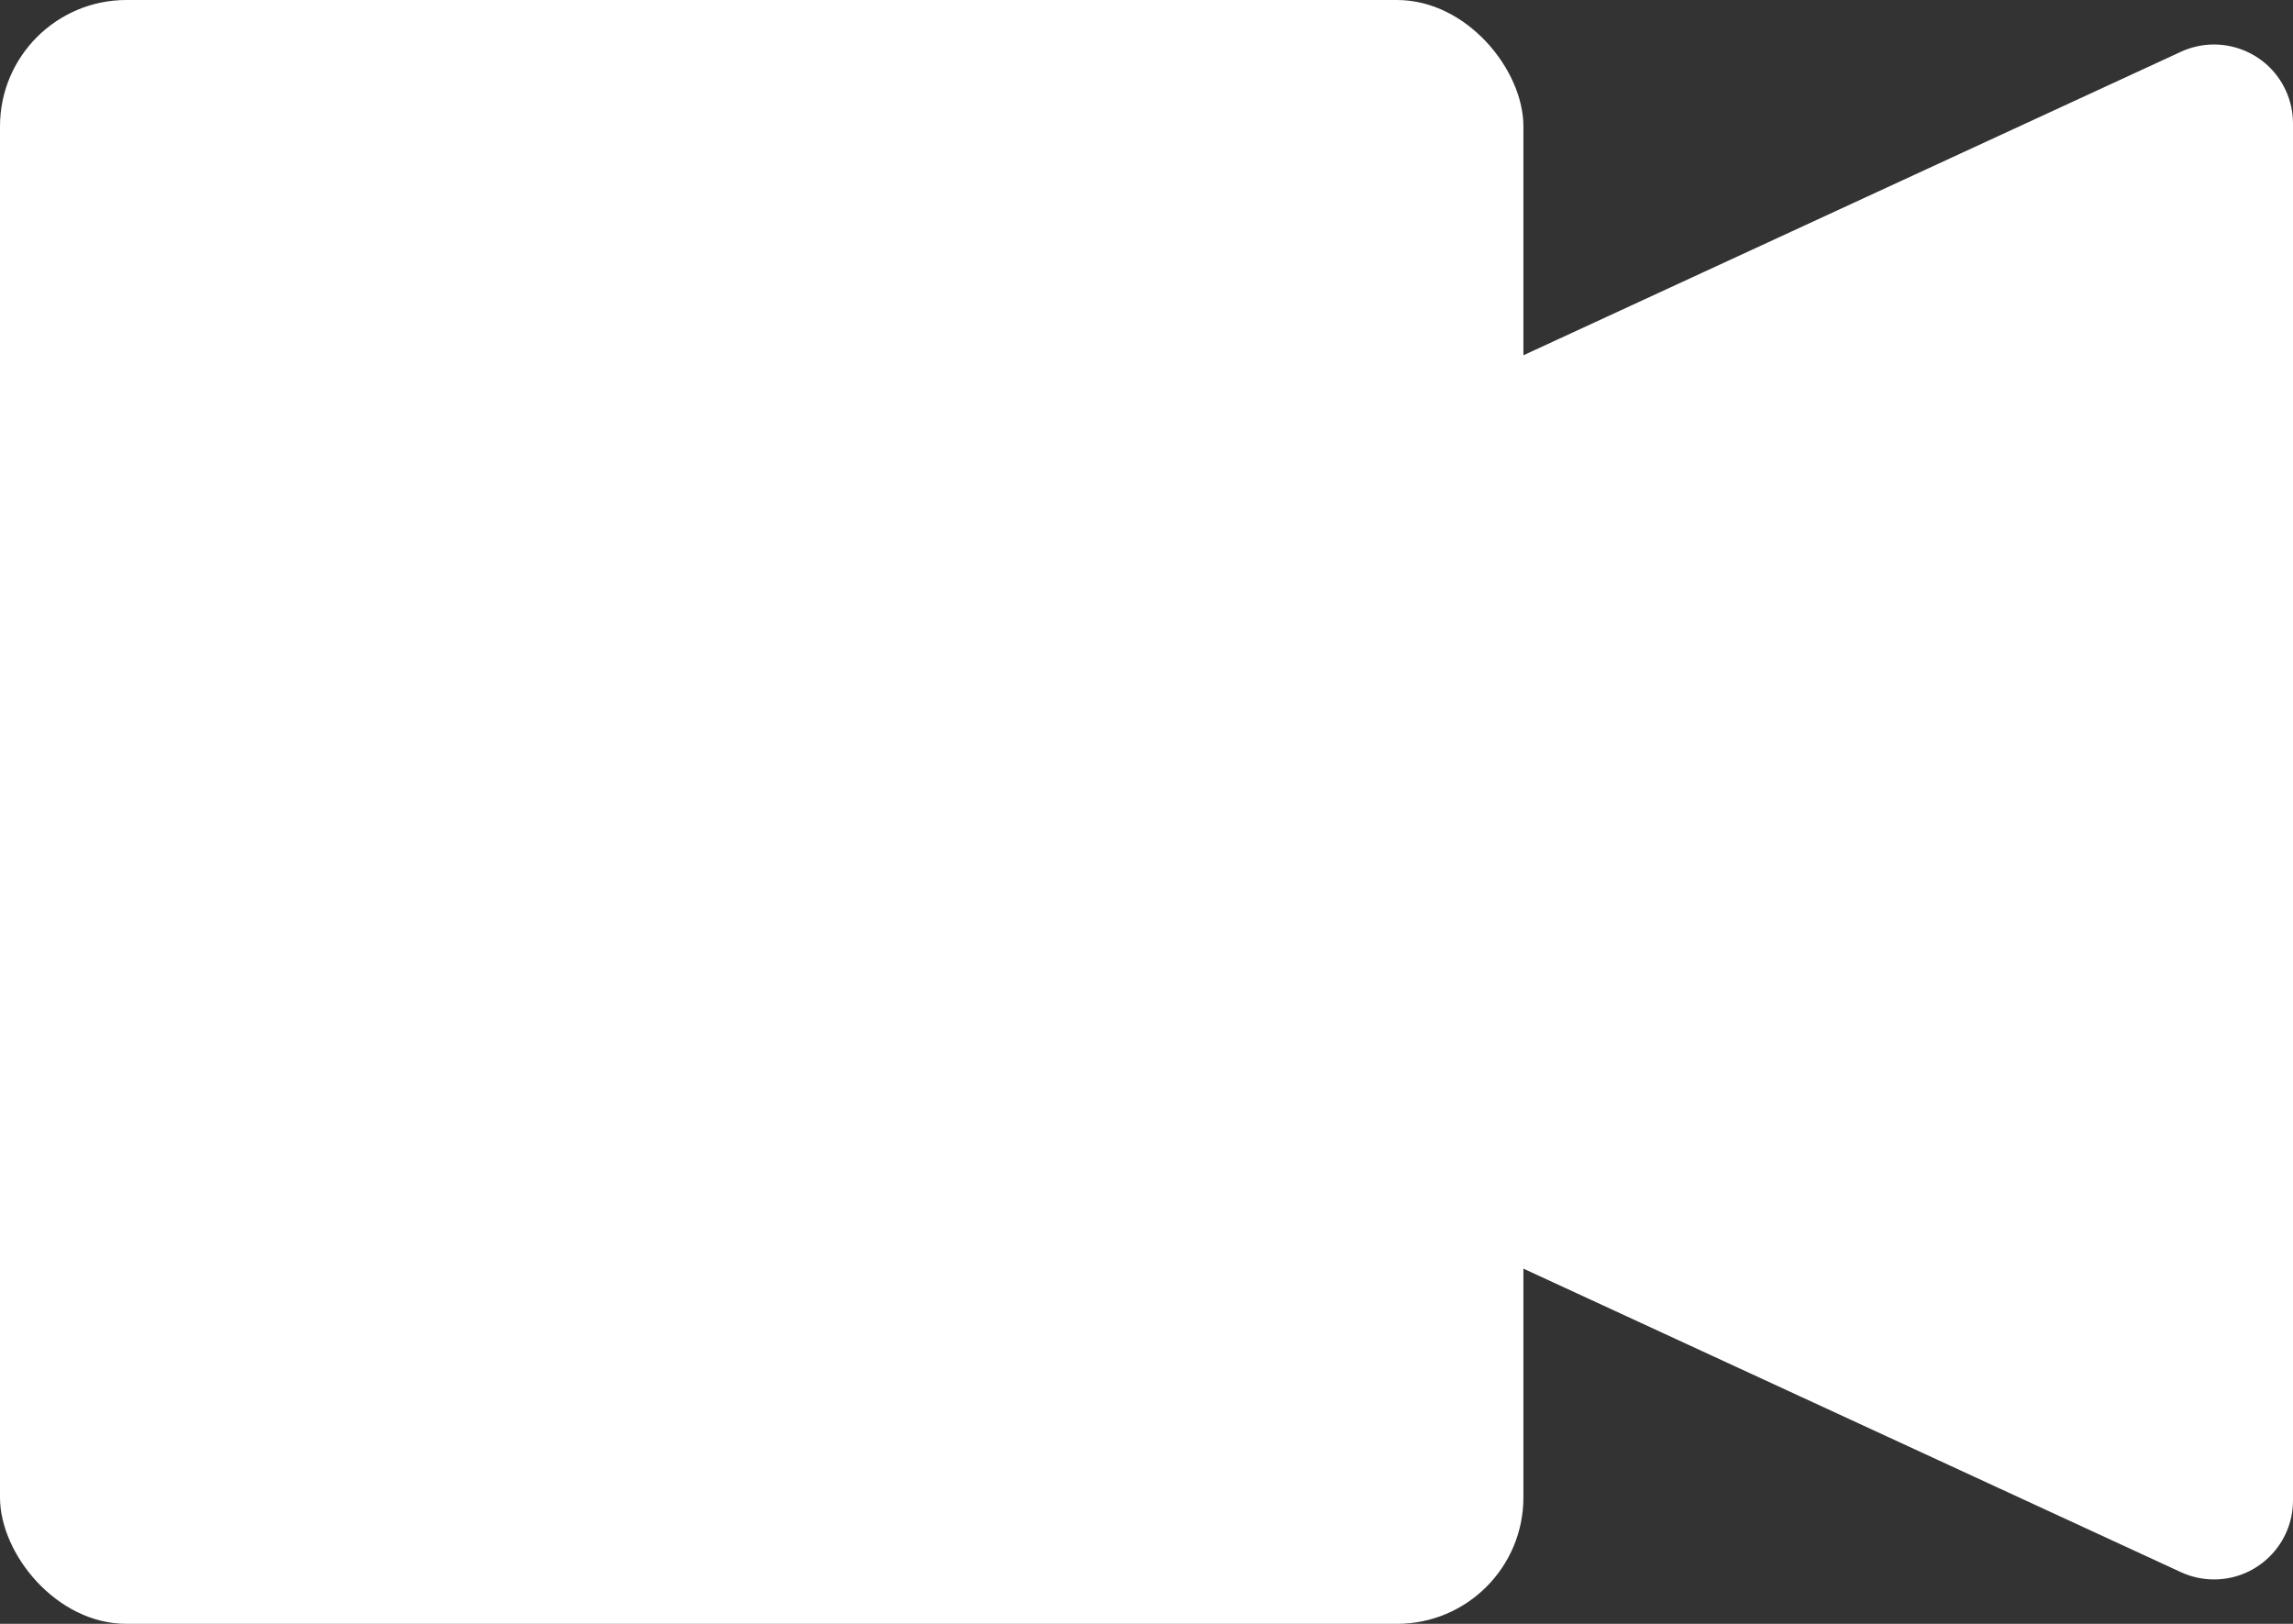 <?xml version="1.0" encoding="UTF-8"?>
<svg width="24px" height="17px" viewBox="0 0 24 17" version="1.1" xmlns="http://www.w3.org/2000/svg" xmlns:xlink="http://www.w3.org/1999/xlink">
    <rect x="0" y="0" width="24" height="17" fill="#333333" stroke="none"/>
    <title>Camera Icon</title>
    <g id="Page-1" stroke="none" stroke-width="1" fill="none" fill-rule="evenodd">
        <g id="Camera-Icon" transform="translate(0, -0)" fill="#FFFFFF">
            <path d="M14.795,-0.705 L22.753,16.532 C22.944,16.947 22.763,17.438 22.349,17.629 C22.24,17.679 22.122,17.705 22.002,17.705 L7.587,17.705 C7.13,17.705 6.76,17.335 6.76,16.879 C6.76,16.759 6.786,16.641 6.836,16.532 L14.795,-0.705 L14.795,-0.705 Z" id="Triangle" transform="translate(14.795, 8.5) rotate(270) translate(-14.795, -8.5) "></path>
            <rect id="Rectangle" x="0" y="1.13686838e-13" width="15.945" height="17" rx="1.323"></rect>
        </g>
    </g>
</svg>